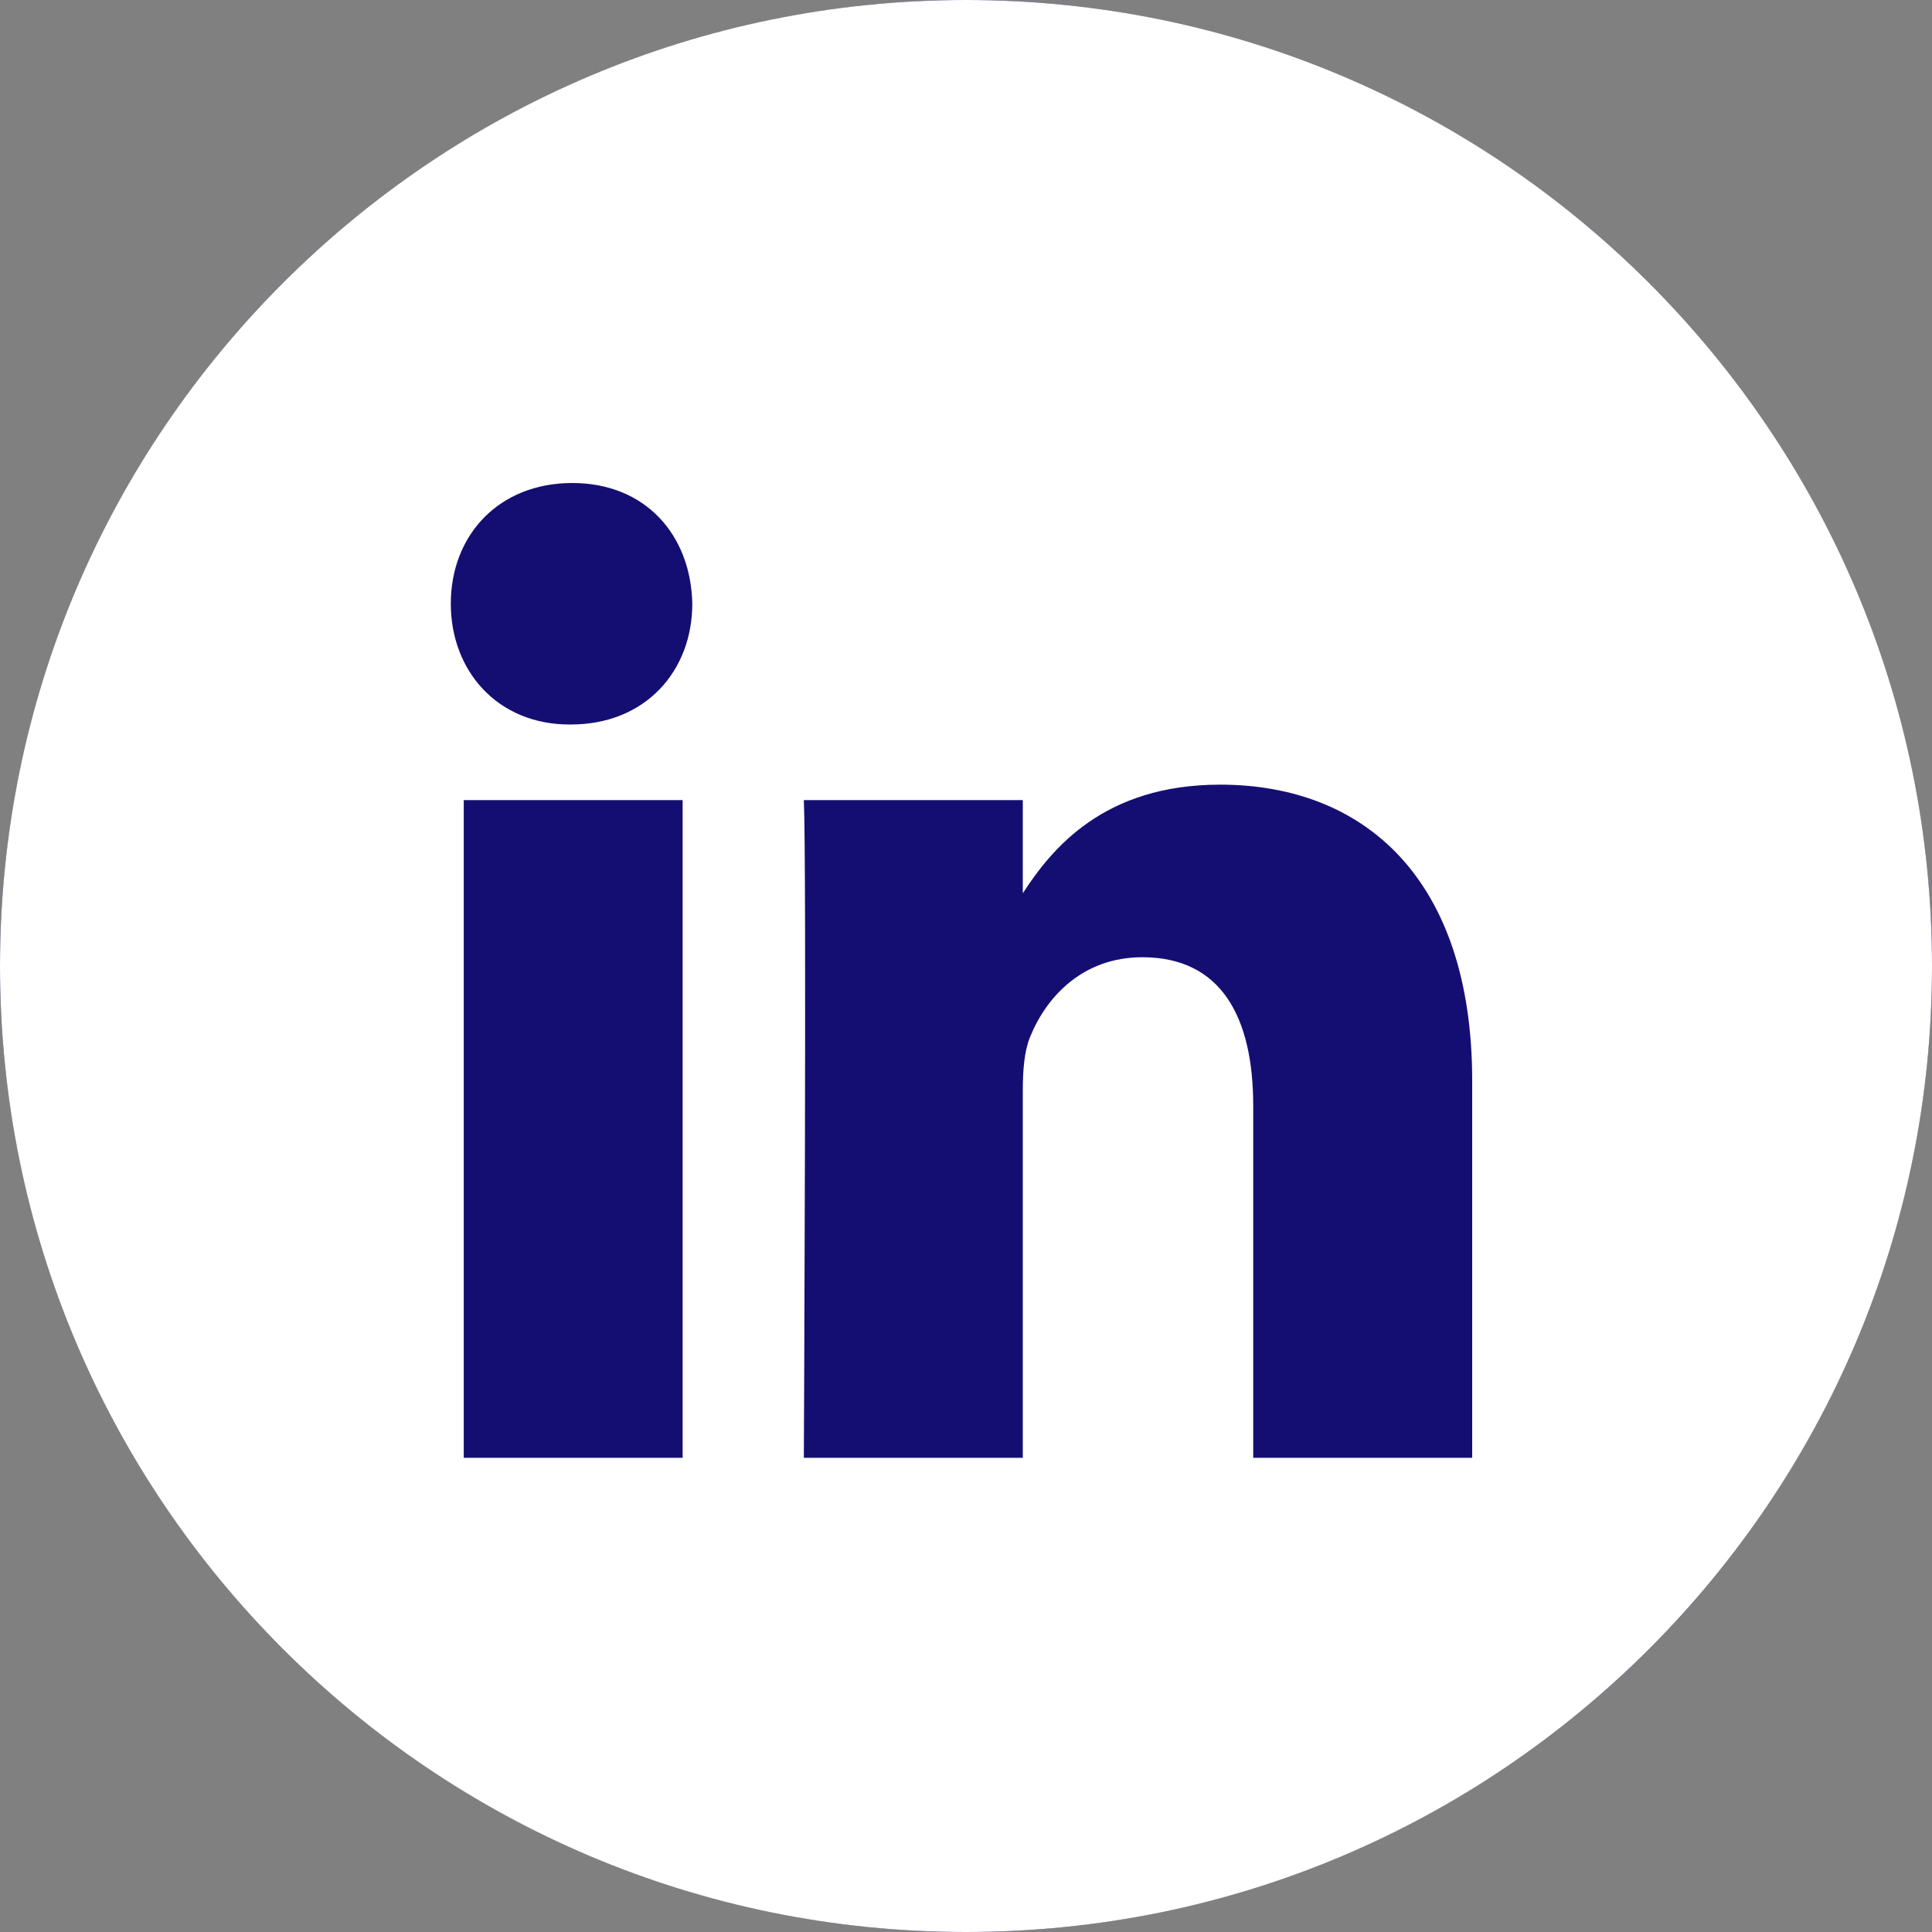 <svg width="30" height="30" viewBox="0 0 30 30" fill="none" xmlns="http://www.w3.org/2000/svg">
<rect x="0" y="0" width="30" height="30" fill="#808080" stroke="none"/>
<circle cx="15" cy="15" r="15" fill="#150E72"/>
<path fill-rule="evenodd" clip-rule="evenodd" d="M0 15C0 6.716 6.716 0 15 0C23.284 0 30 6.716 30 15C30 23.284 23.284 30 15 30C6.716 30 0 23.284 0 15ZM10.6 12.424H7.201V22.637H10.6V12.424ZM10.75 9.374C10.728 8.31 10.026 7.5 8.886 7.5C7.746 7.5 7 8.31 7 9.374C7 10.416 7.724 11.25 8.843 11.25H8.864C10.026 11.25 10.75 10.416 10.75 9.374ZM22.86 16.781C22.86 13.644 21.183 12.184 18.946 12.184C17.141 12.184 16.333 13.175 15.882 13.871V12.424H12.482C12.527 13.382 12.482 22.637 12.482 22.637H15.882V16.933C15.882 16.628 15.904 16.324 15.994 16.105C16.239 15.495 16.799 14.864 17.738 14.864C18.968 14.864 19.46 15.8 19.46 17.173V22.637H22.86L22.86 16.781Z" fill="white"/>
</svg>
